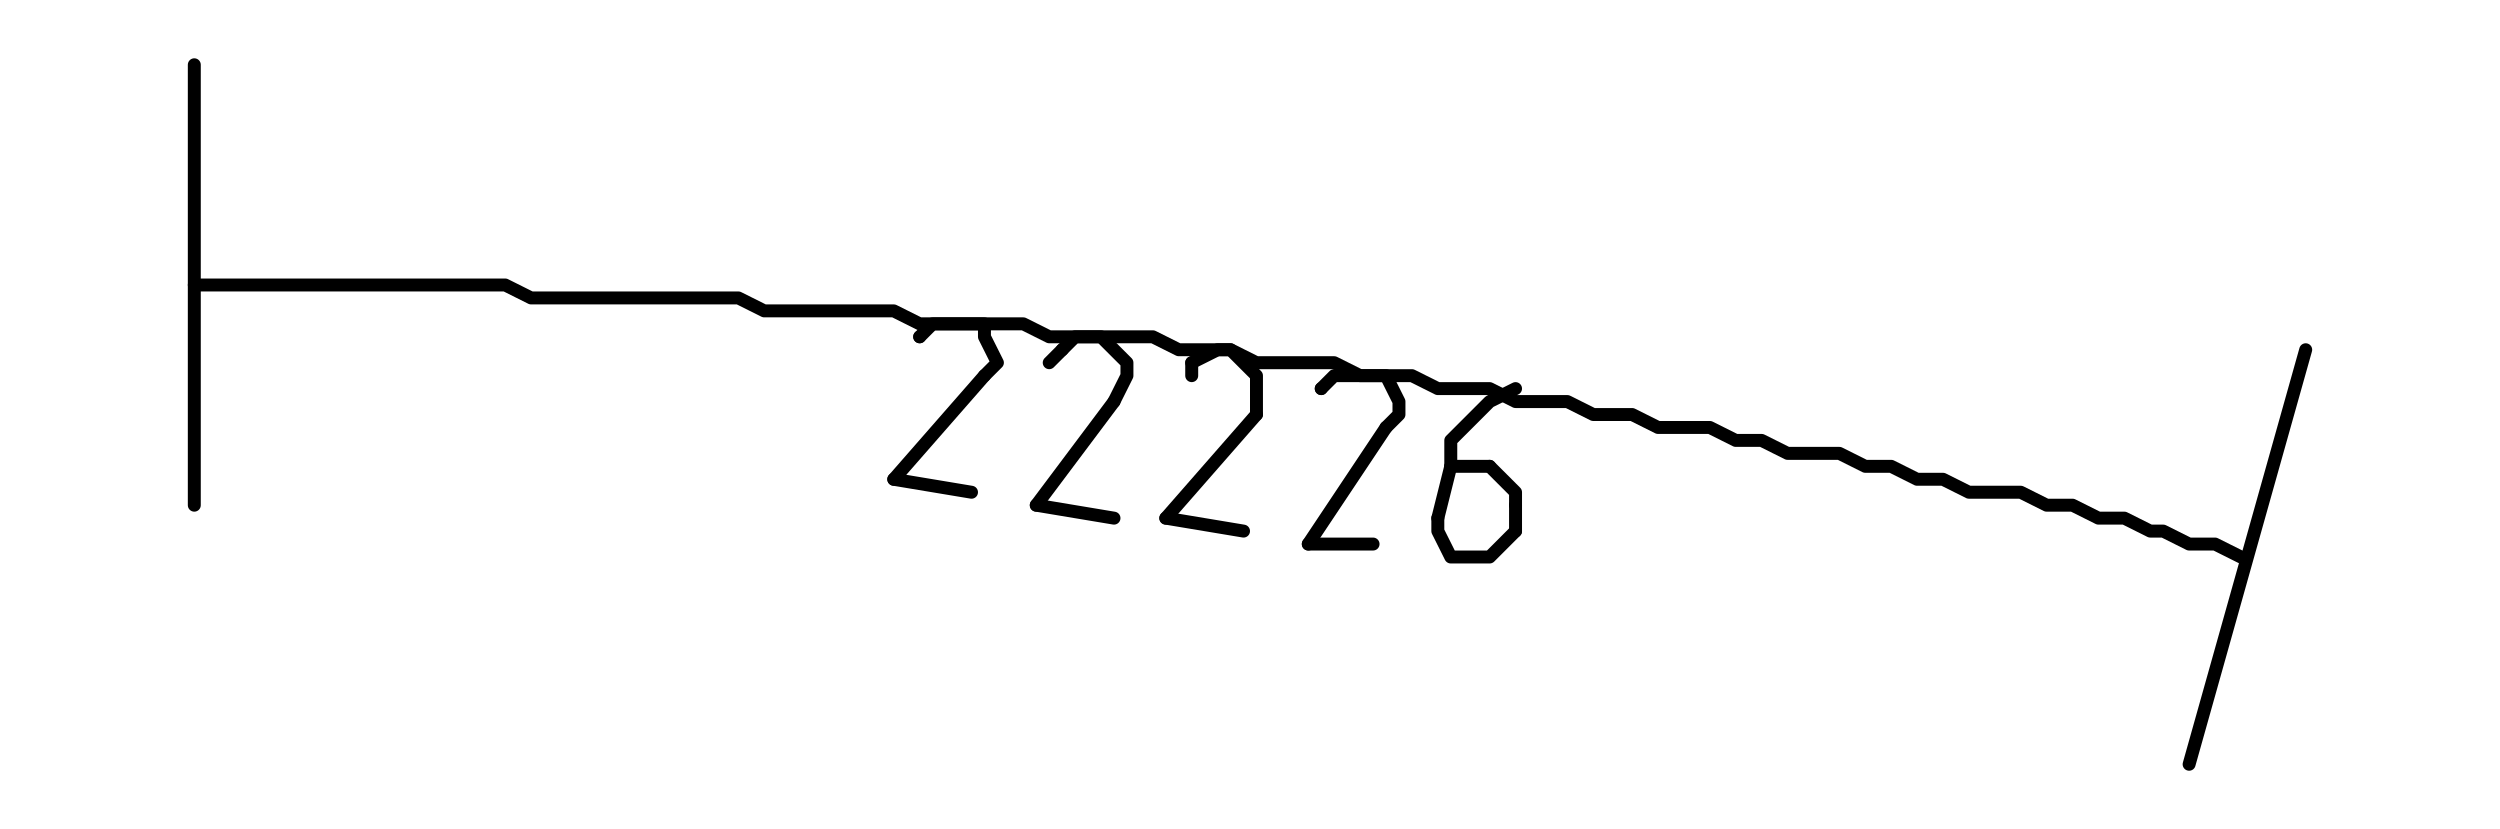 <?xml version="1.0" encoding="UTF-8" standalone="no"?>
<svg width="68.086mm" height="22.578mm"
 viewBox="0 0 193 64"
 xmlns="http://www.w3.org/2000/svg" xmlns:xlink="http://www.w3.org/1999/xlink"  version="1.2" baseProfile="tiny">
<title>Qt Svg Document</title>
<desc>Generated with Qt</desc>
<defs>
</defs>
<g fill="none" stroke="black" stroke-width="1" fill-rule="evenodd" stroke-linecap="square" stroke-linejoin="bevel" >

<g fill="#ffffff" fill-opacity="1" stroke="none" transform="matrix(1,0,0,1,0,0)"
font-family="Droid Sans" font-size="10" font-weight="400" font-style="normal" 
>
<path vector-effect="non-scaling-stroke" fill-rule="evenodd" d="M0,0 L193,0 L193,64 L0,64 L0,0"/>
</g>

<g fill="none" stroke="#000000" stroke-opacity="1" stroke-width="1" stroke-linecap="round" stroke-linejoin="round" transform="matrix(1,0,0,1,0,0)"
font-family="Droid Sans" font-size="10" font-weight="400" font-style="normal" 
>
<polyline fill="none" vector-effect="non-scaling-stroke" points="15,39 15,5 " />
<polyline fill="none" vector-effect="non-scaling-stroke" points="173,43 171,42 169,42 167,41 166,41 164,40 162,40 160,39 158,39 156,38 154,38 152,38 150,37 148,37 146,36 144,36 142,35 140,35 138,35 136,34 134,34 132,33 130,33 128,33 126,32 125,32 123,32 121,31 119,31 117,31 115,30 113,30 111,30 109,29 107,29 105,29 103,28 101,28 99,28 97,28 95,27 93,27 91,27 89,26 87,26 85,26 83,26 81,26 79,25 77,25 75,25 73,25 71,25 69,24 67,24 65,24 63,24 61,24 59,24 57,23 55,23 53,23 51,23 49,23 47,23 45,23 43,23 41,23 39,22 37,22 35,22 33,22 31,22 29,22 27,22 25,22 23,22 21,22 19,22 17,22 15,22 " />
<polyline fill="none" vector-effect="non-scaling-stroke" points="178,27 169,59 " />
</g>

<g fill="#000000" fill-opacity="1" stroke="none" transform="matrix(1,0,0,1,0,0)"
font-family="Droid Sans" font-size="10" font-weight="400" font-style="normal" 
>
<path vector-effect="non-scaling-stroke" fill-rule="evenodd" d="M71.5,26 C71.5,26.276 71.276,26.5 71,26.5 C70.724,26.5 70.5,26.276 70.5,26 C70.5,25.724 70.724,25.5 71,25.5 C71.276,25.5 71.5,25.724 71.5,26 "/>
</g>

<g fill="none" stroke="#000000" stroke-opacity="1" stroke-width="1" stroke-linecap="round" stroke-linejoin="round" transform="matrix(1,0,0,1,0,0)"
font-family="Droid Sans" font-size="10" font-weight="400" font-style="normal" 
>
<polyline fill="none" vector-effect="non-scaling-stroke" points="76,29 77,28 76,26 76,25 74,25 73,25 72,25 71,26 " />
<polyline fill="none" vector-effect="non-scaling-stroke" points="76,29 69,37 " />
<polyline fill="none" vector-effect="non-scaling-stroke" points="69,37 75,38 " />
<polyline fill="none" vector-effect="non-scaling-stroke" points="81,28 82,27 " />
<polyline fill="none" vector-effect="non-scaling-stroke" points="86,31 87,29 87,28 86,27 85,26 83,26 82,27 " />
<polyline fill="none" vector-effect="non-scaling-stroke" points="86,31 80,39 " />
<polyline fill="none" vector-effect="non-scaling-stroke" points="80,39 86,40 " />
<polyline fill="none" vector-effect="non-scaling-stroke" points="92,29 92,28 " />
<polyline fill="none" vector-effect="non-scaling-stroke" points="97,32 97,31 97,29 96,28 95,27 94,27 92,28 " />
<polyline fill="none" vector-effect="non-scaling-stroke" points="97,32 90,40 " />
<polyline fill="none" vector-effect="non-scaling-stroke" points="90,40 96,41 " />
</g>

<g fill="#000000" fill-opacity="1" stroke="none" transform="matrix(1,0,0,1,0,0)"
font-family="Droid Sans" font-size="10" font-weight="400" font-style="normal" 
>
<path vector-effect="non-scaling-stroke" fill-rule="evenodd" d="M102.5,30 C102.5,30.276 102.276,30.5 102,30.5 C101.724,30.5 101.5,30.276 101.5,30 C101.5,29.724 101.724,29.5 102,29.5 C102.276,29.5 102.5,29.724 102.5,30 "/>
</g>

<g fill="none" stroke="#000000" stroke-opacity="1" stroke-width="1" stroke-linecap="round" stroke-linejoin="round" transform="matrix(1,0,0,1,0,0)"
font-family="Droid Sans" font-size="10" font-weight="400" font-style="normal" 
>
<polyline fill="none" vector-effect="non-scaling-stroke" points="107,33 108,32 108,31 107,29 106,29 104,29 103,29 102,30 " />
<polyline fill="none" vector-effect="non-scaling-stroke" points="107,33 101,42 " />
<polyline fill="none" vector-effect="non-scaling-stroke" points="101,42 106,42 " />
<polyline fill="none" vector-effect="non-scaling-stroke" points="112,36 115,36 " />
<polyline fill="none" vector-effect="non-scaling-stroke" points="117,39 117,38 116,37 115,36 " />
<polyline fill="none" vector-effect="non-scaling-stroke" points="117,39 117,41 " />
<polyline fill="none" vector-effect="non-scaling-stroke" points="111,40 111,41 112,43 114,43 115,43 116,42 117,41 " />
<polyline fill="none" vector-effect="non-scaling-stroke" points="111,40 112,36 " />
<polyline fill="none" vector-effect="non-scaling-stroke" points="117,30 115,31 114,32 112,34 112,35 112,36 " />
</g>
</g>
</svg>
